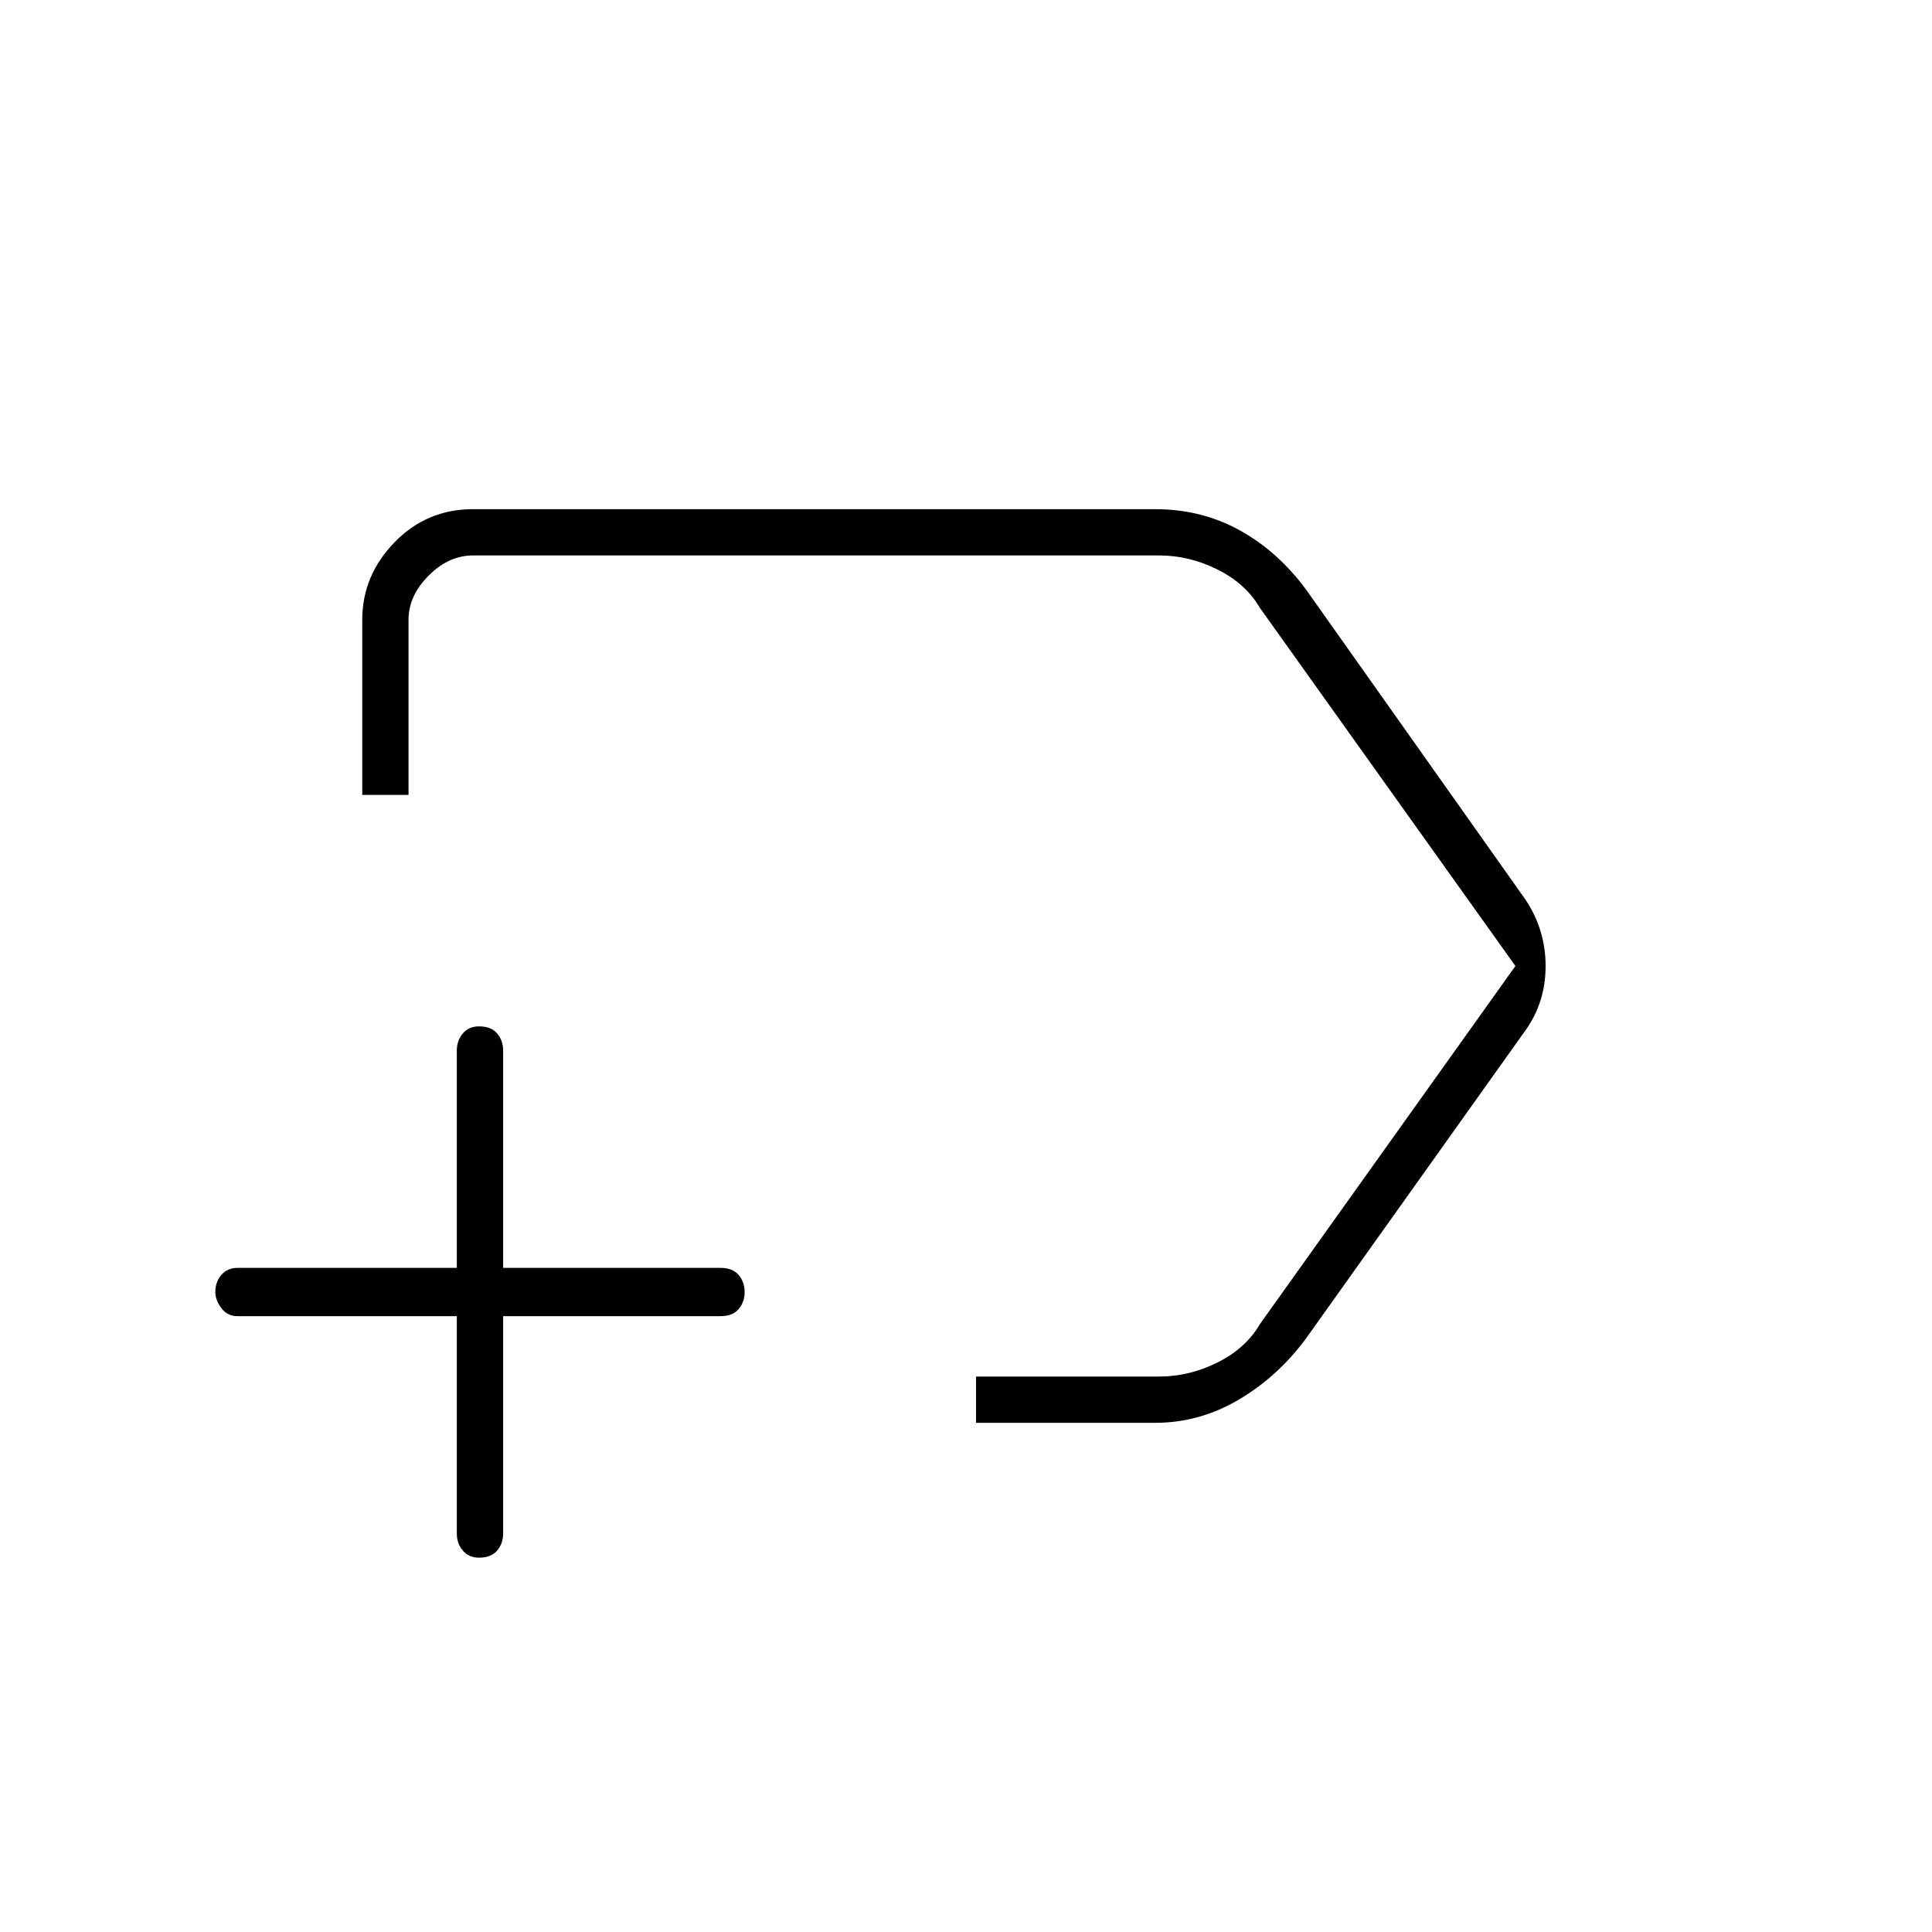 <svg xmlns="http://www.w3.org/2000/svg" height="40" width="40"><path d="M20.208 29.458V28.5H24q.625 0 1.208-.292.584-.291.875-.791L31.375 20l-5.292-7.417q-.291-.5-.875-.791Q24.625 11.5 24 11.5H9.792q-.5 0-.917.417-.417.416-.417.916v3.625H7.5v-3.625q0-.916.667-1.604.666-.687 1.625-.687h14.125q.958 0 1.75.437.791.438 1.375 1.229l4.541 6.417Q32 19.25 32 20t-.417 1.333l-4.541 6.375q-.584.792-1.396 1.271-.813.479-1.729.479ZM19.917 20Zm-10 12.25q-.209 0-.334-.146-.125-.146-.125-.354v-4.5H4.917q-.209 0-.334-.167-.125-.166-.125-.333 0-.208.125-.354t.334-.146h4.541v-4.5q0-.208.125-.354t.334-.146q.25 0 .375.146t.125.354v4.5h4.5q.25 0 .375.146t.125.354q0 .208-.125.354t-.375.146h-4.5v4.5q0 .208-.125.354t-.375.146Z"/></svg>